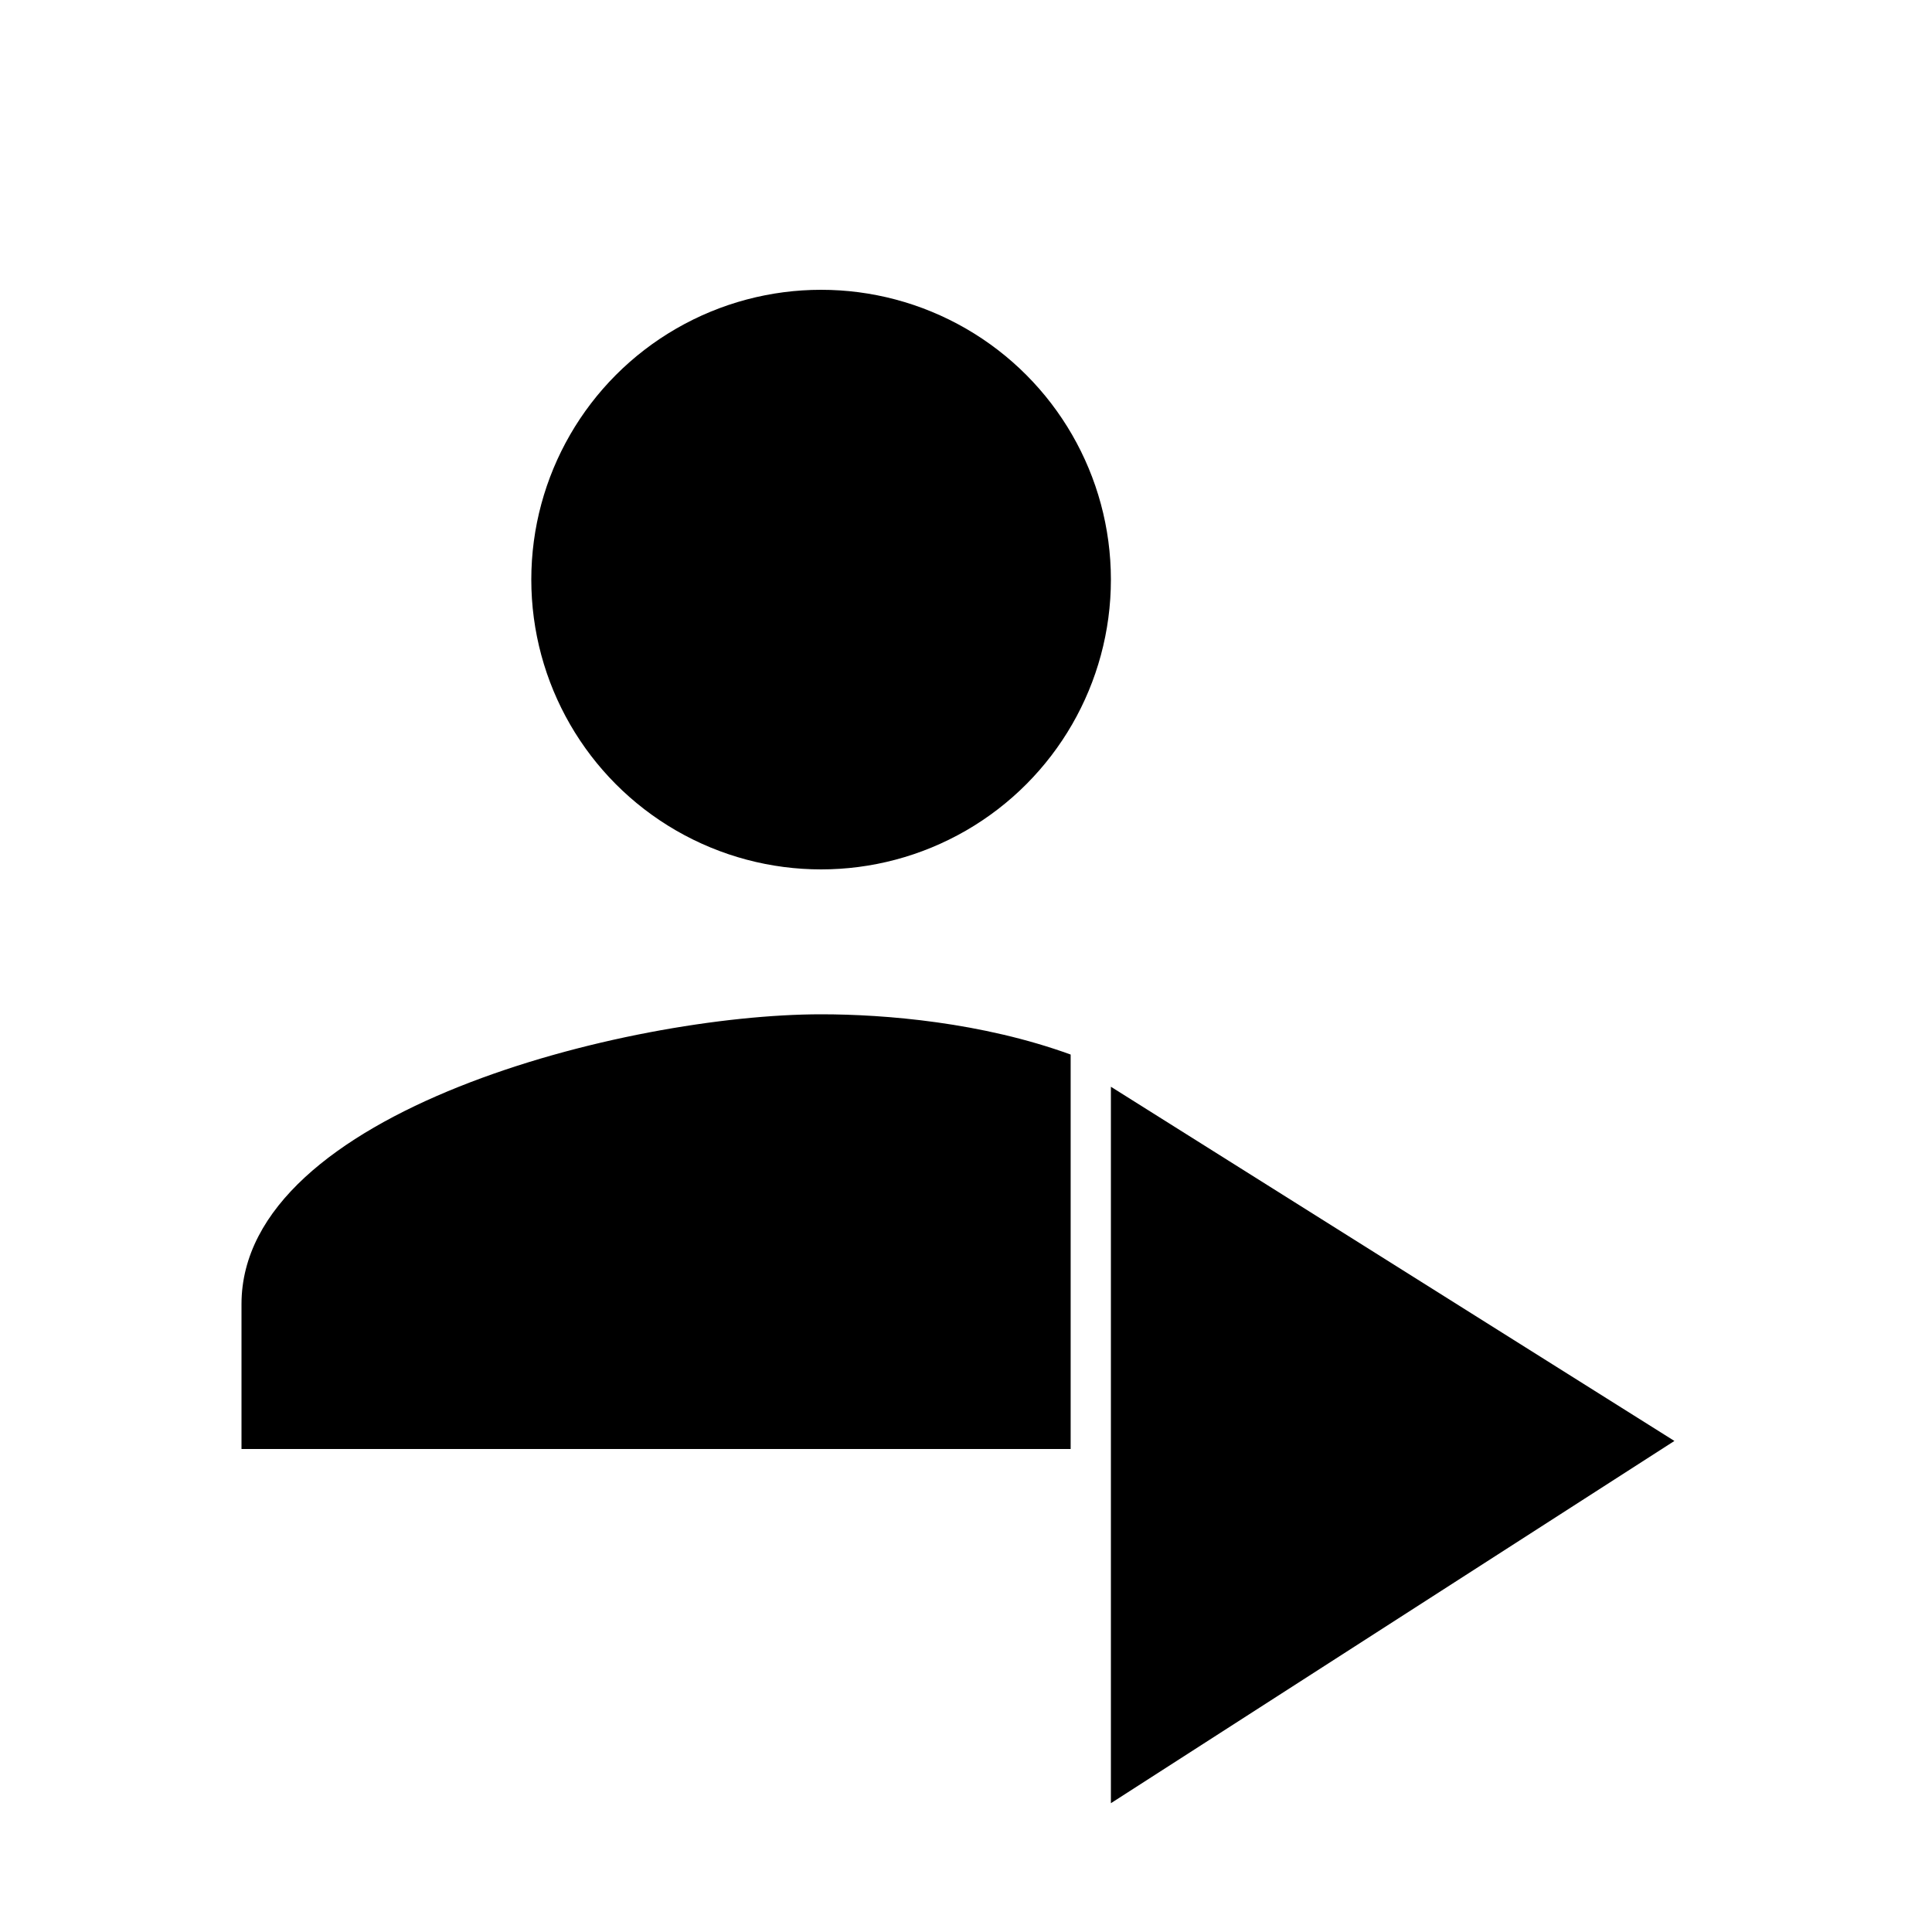 <?xml version="1.0" encoding="utf-8"?>
<!-- Generator: Adobe Illustrator 19.0.0, SVG Export Plug-In . SVG Version: 6.00 Build 0)  -->
<svg version="1.1" xmlns="http://www.w3.org/2000/svg" xmlns:xlink="http://www.w3.org/1999/xlink" x="0px" y="0px"
	 viewBox="-408 583.5 24 24" style="enable-background:new -408 583.5 24 24;" xml:space="preserve">
<style type="text/css">
	.st0{display:none;}
	.st1{display:inline;fill:#D84472;}
	.st2{fill:none;}
</style>
<g id="Livello_2" class="st0">
	<circle class="st1" cx="-396" cy="595.5" r="12"/>
</g>
<g id="Livello_1">
	<path class="st2" d="M-408,583.5h24v24h-24V583.5z"/>
	<g>
		<path d="M-397.8,596.1c-2.4,0-7.2,1.2-7.2,3.6v1.8h10.3v-4.9C-395.8,596.2-397,596.1-397.8,596.1z"/>
		<circle cx="-397.8" cy="590.7" r="3.6"/>
	</g>
	<path d="M-394.2,597v8.9l7-4.5L-394.2,597z"/>
</g>
</svg>
